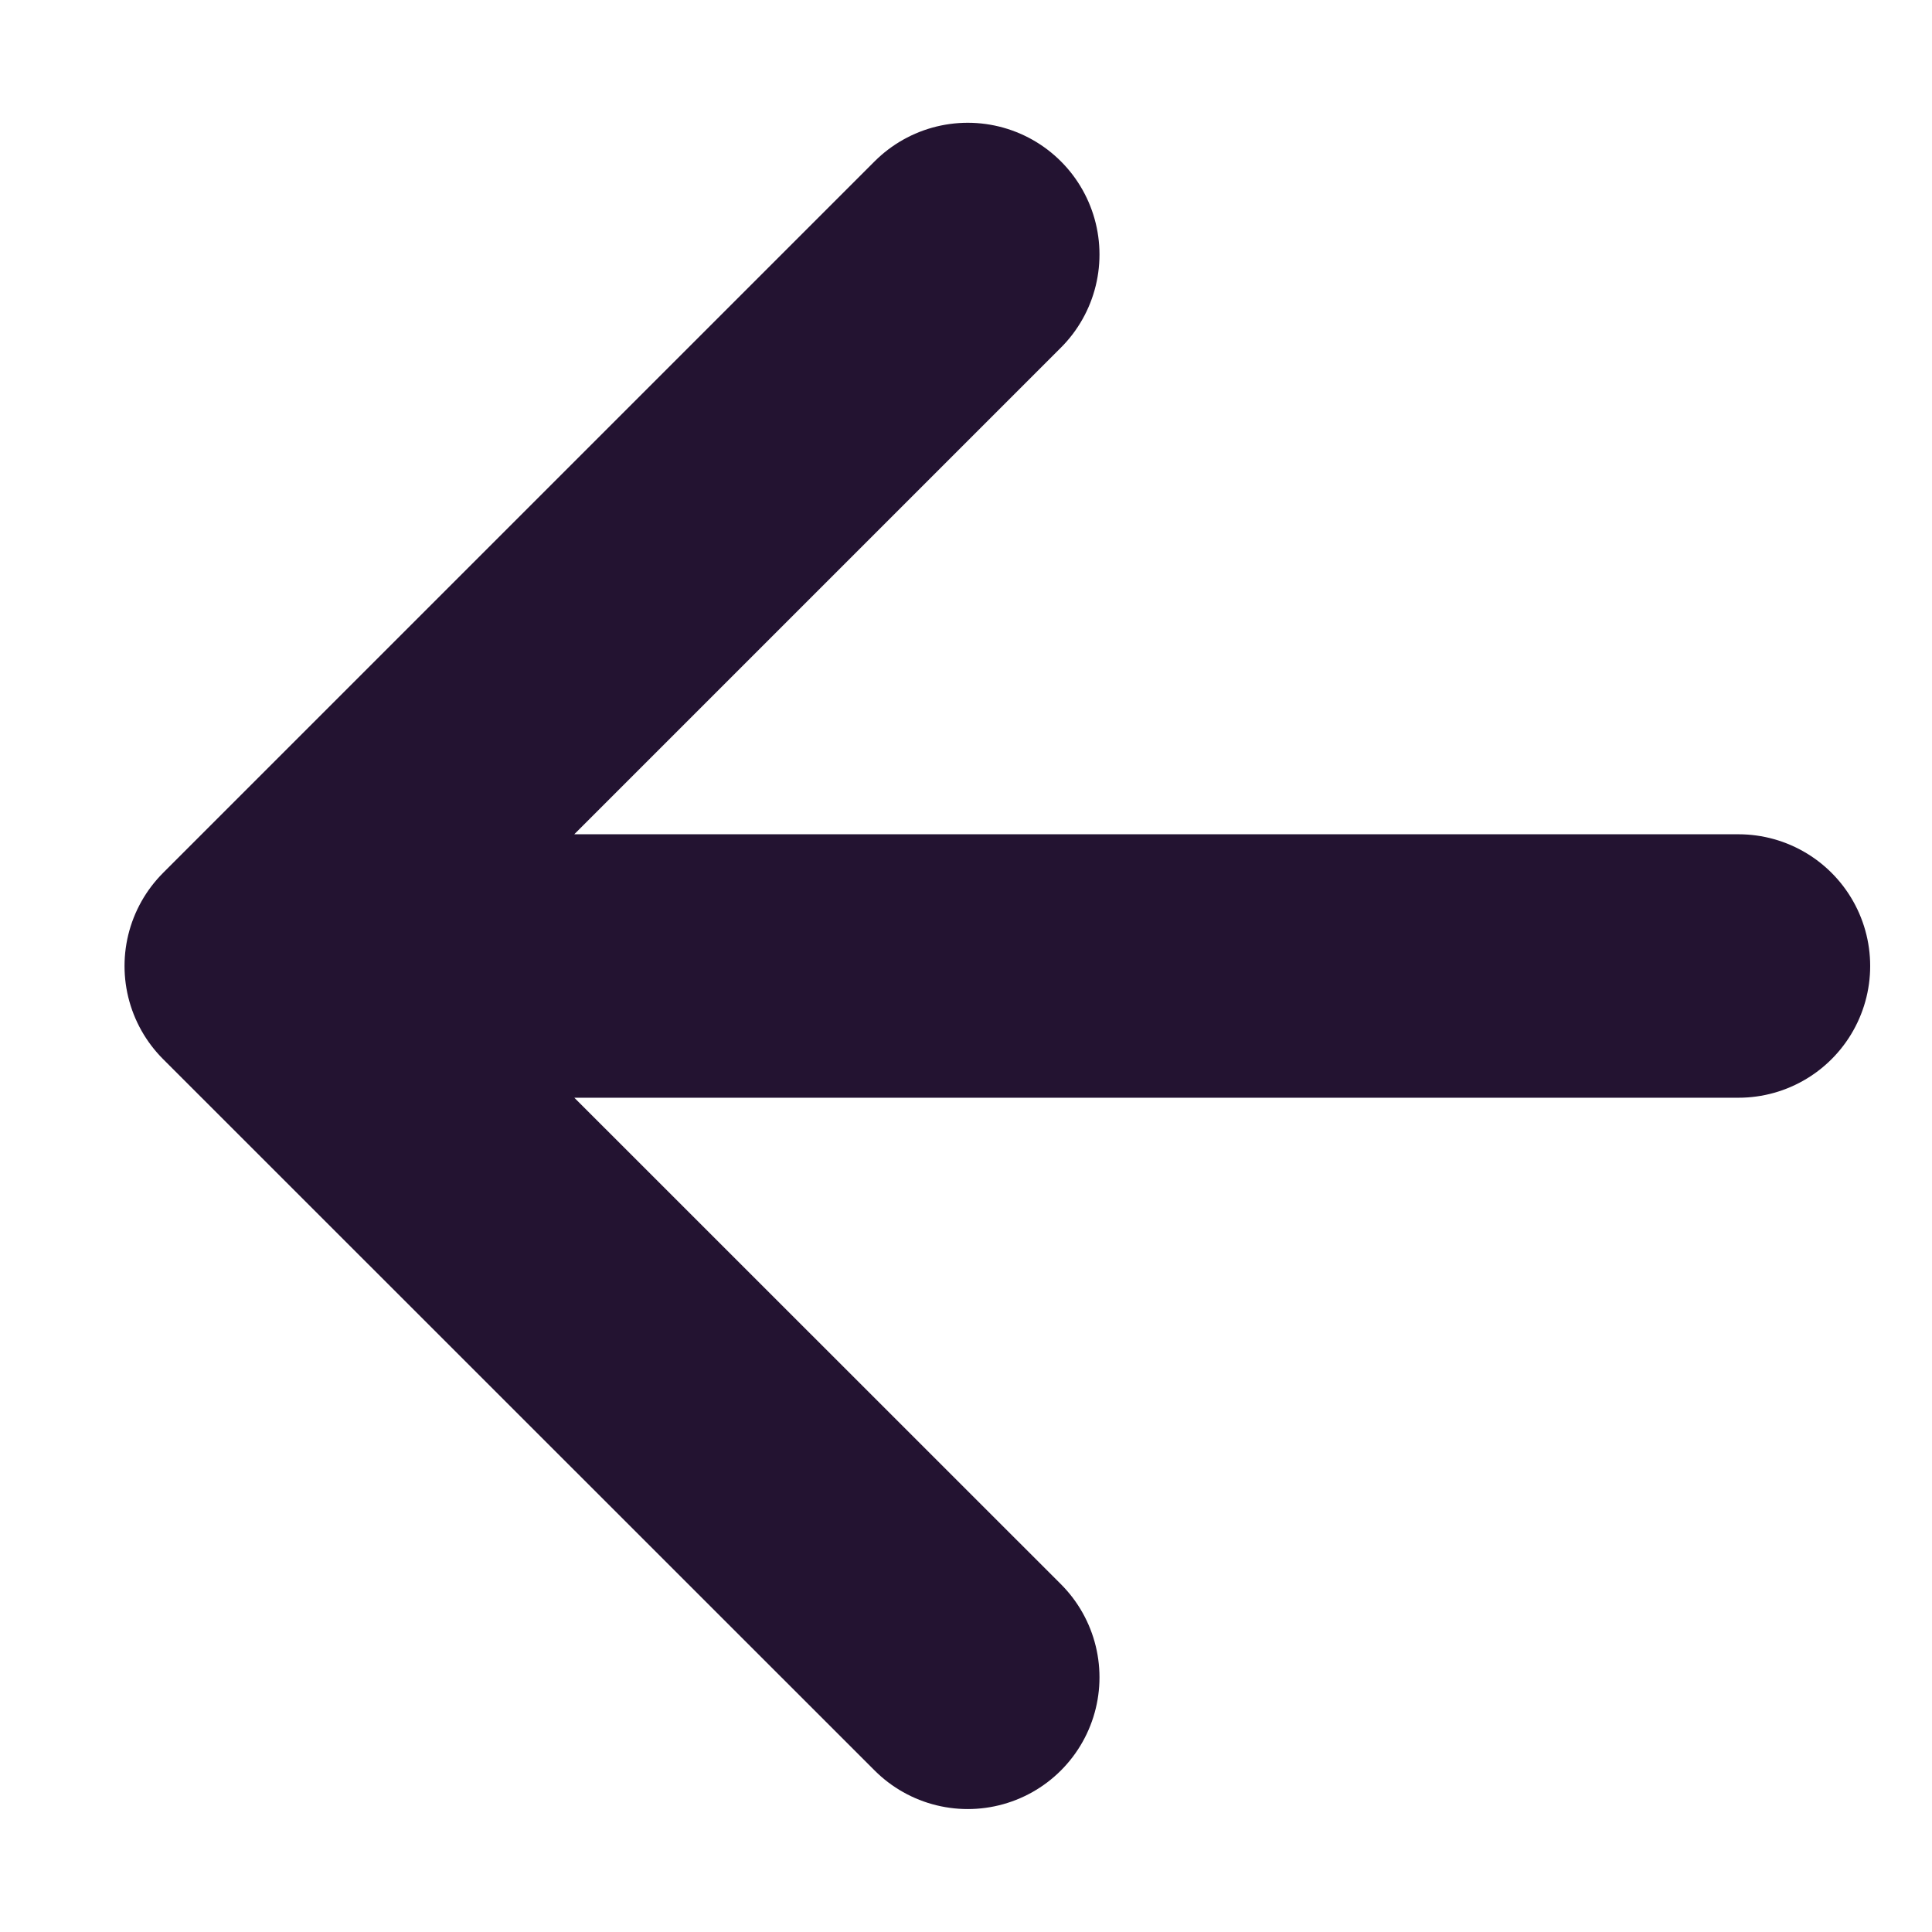 <svg width="11" height="11" viewBox="0 0 11 11" fill="none" xmlns="http://www.w3.org/2000/svg">
<path d="M9.898 5.5L1.459 5.5M1.459 5.5L5.51 1.449M1.459 5.5L5.51 9.55" stroke="#231331" stroke-width="1.5" stroke-linecap="round" stroke-linejoin="round"/>
</svg>
